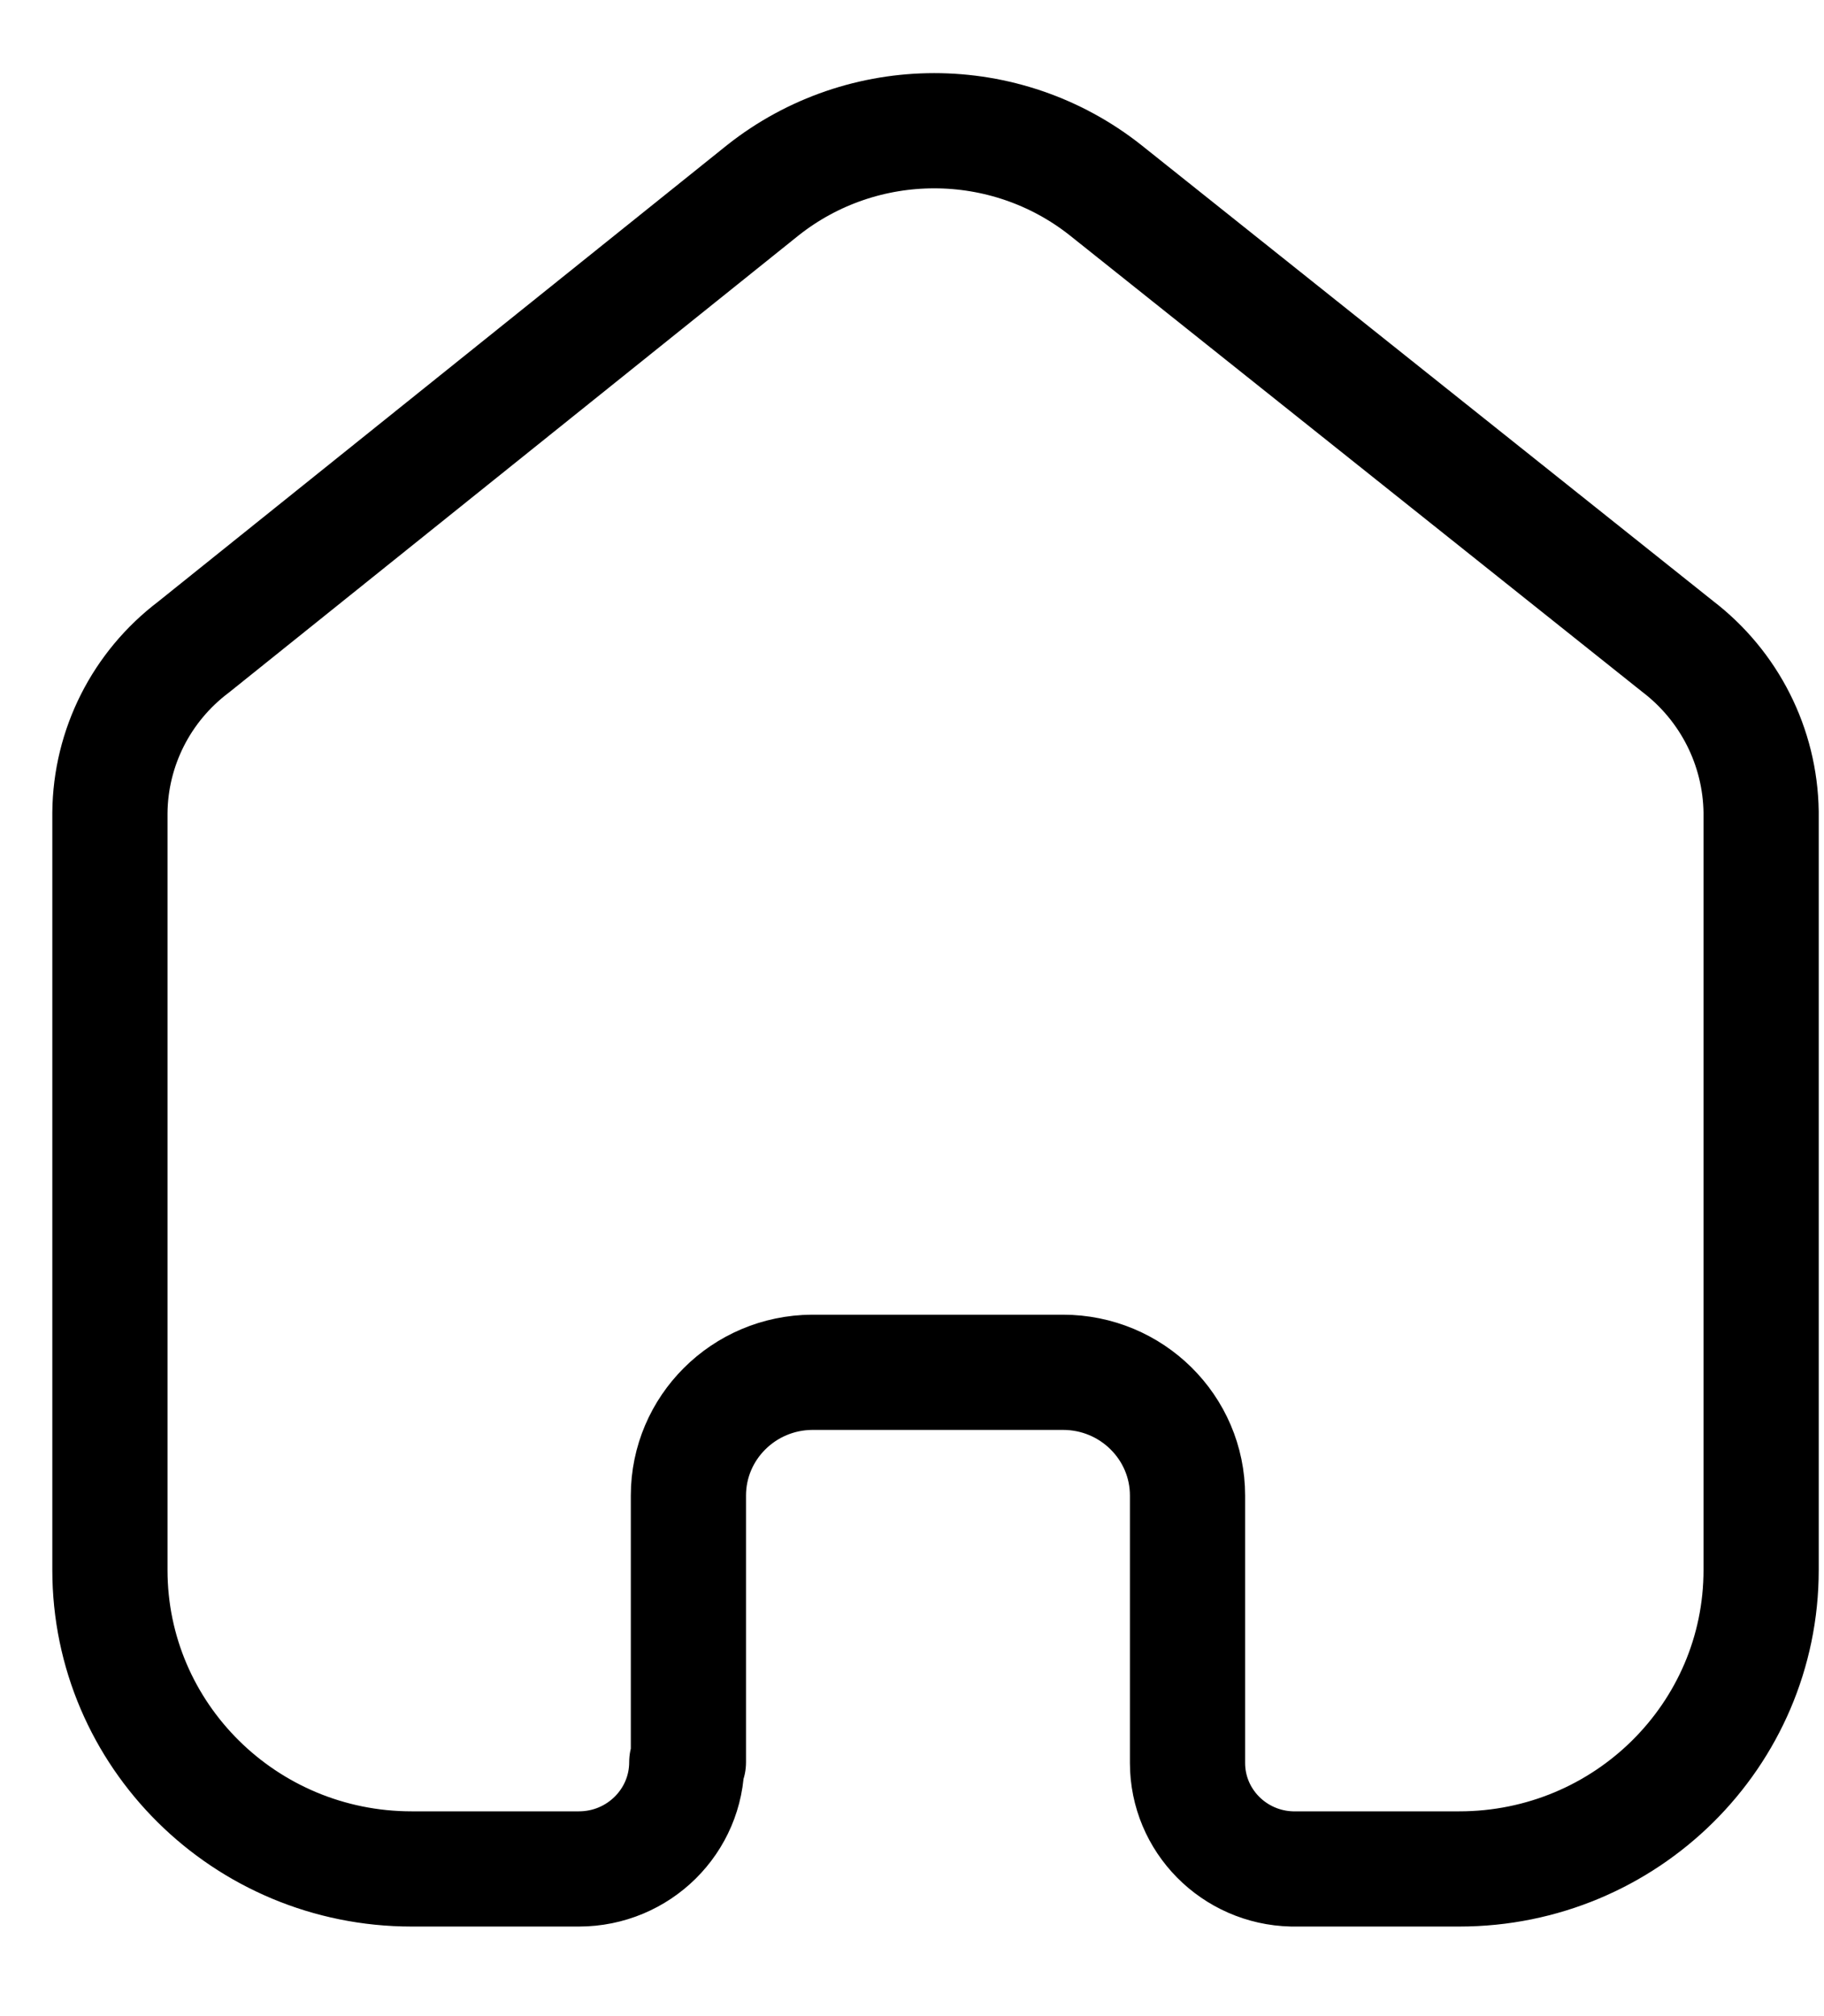 <svg width="19" height="21" viewBox="0 0 19 21" fill="none" xmlns="http://www.w3.org/2000/svg">
<path d="M7.171 18.355V15.578C7.171 14.872 7.747 14.298 8.46 14.294H11.073C11.789 14.294 12.37 14.869 12.37 15.578V15.578V18.363C12.37 18.963 12.854 19.453 13.459 19.467H15.201C16.937 19.467 18.345 18.073 18.345 16.354V16.354V8.457C18.335 7.78 18.015 7.145 17.474 6.732L11.517 1.982C10.473 1.155 8.99 1.155 7.946 1.982L2.015 6.741C1.472 7.152 1.151 7.788 1.145 8.465V16.354C1.145 18.073 2.552 19.467 4.288 19.467H6.03C6.651 19.467 7.154 18.969 7.154 18.355V18.355" stroke="black" stroke-width="1.2" stroke-linecap="round" stroke-linejoin="round"/>
</svg>
